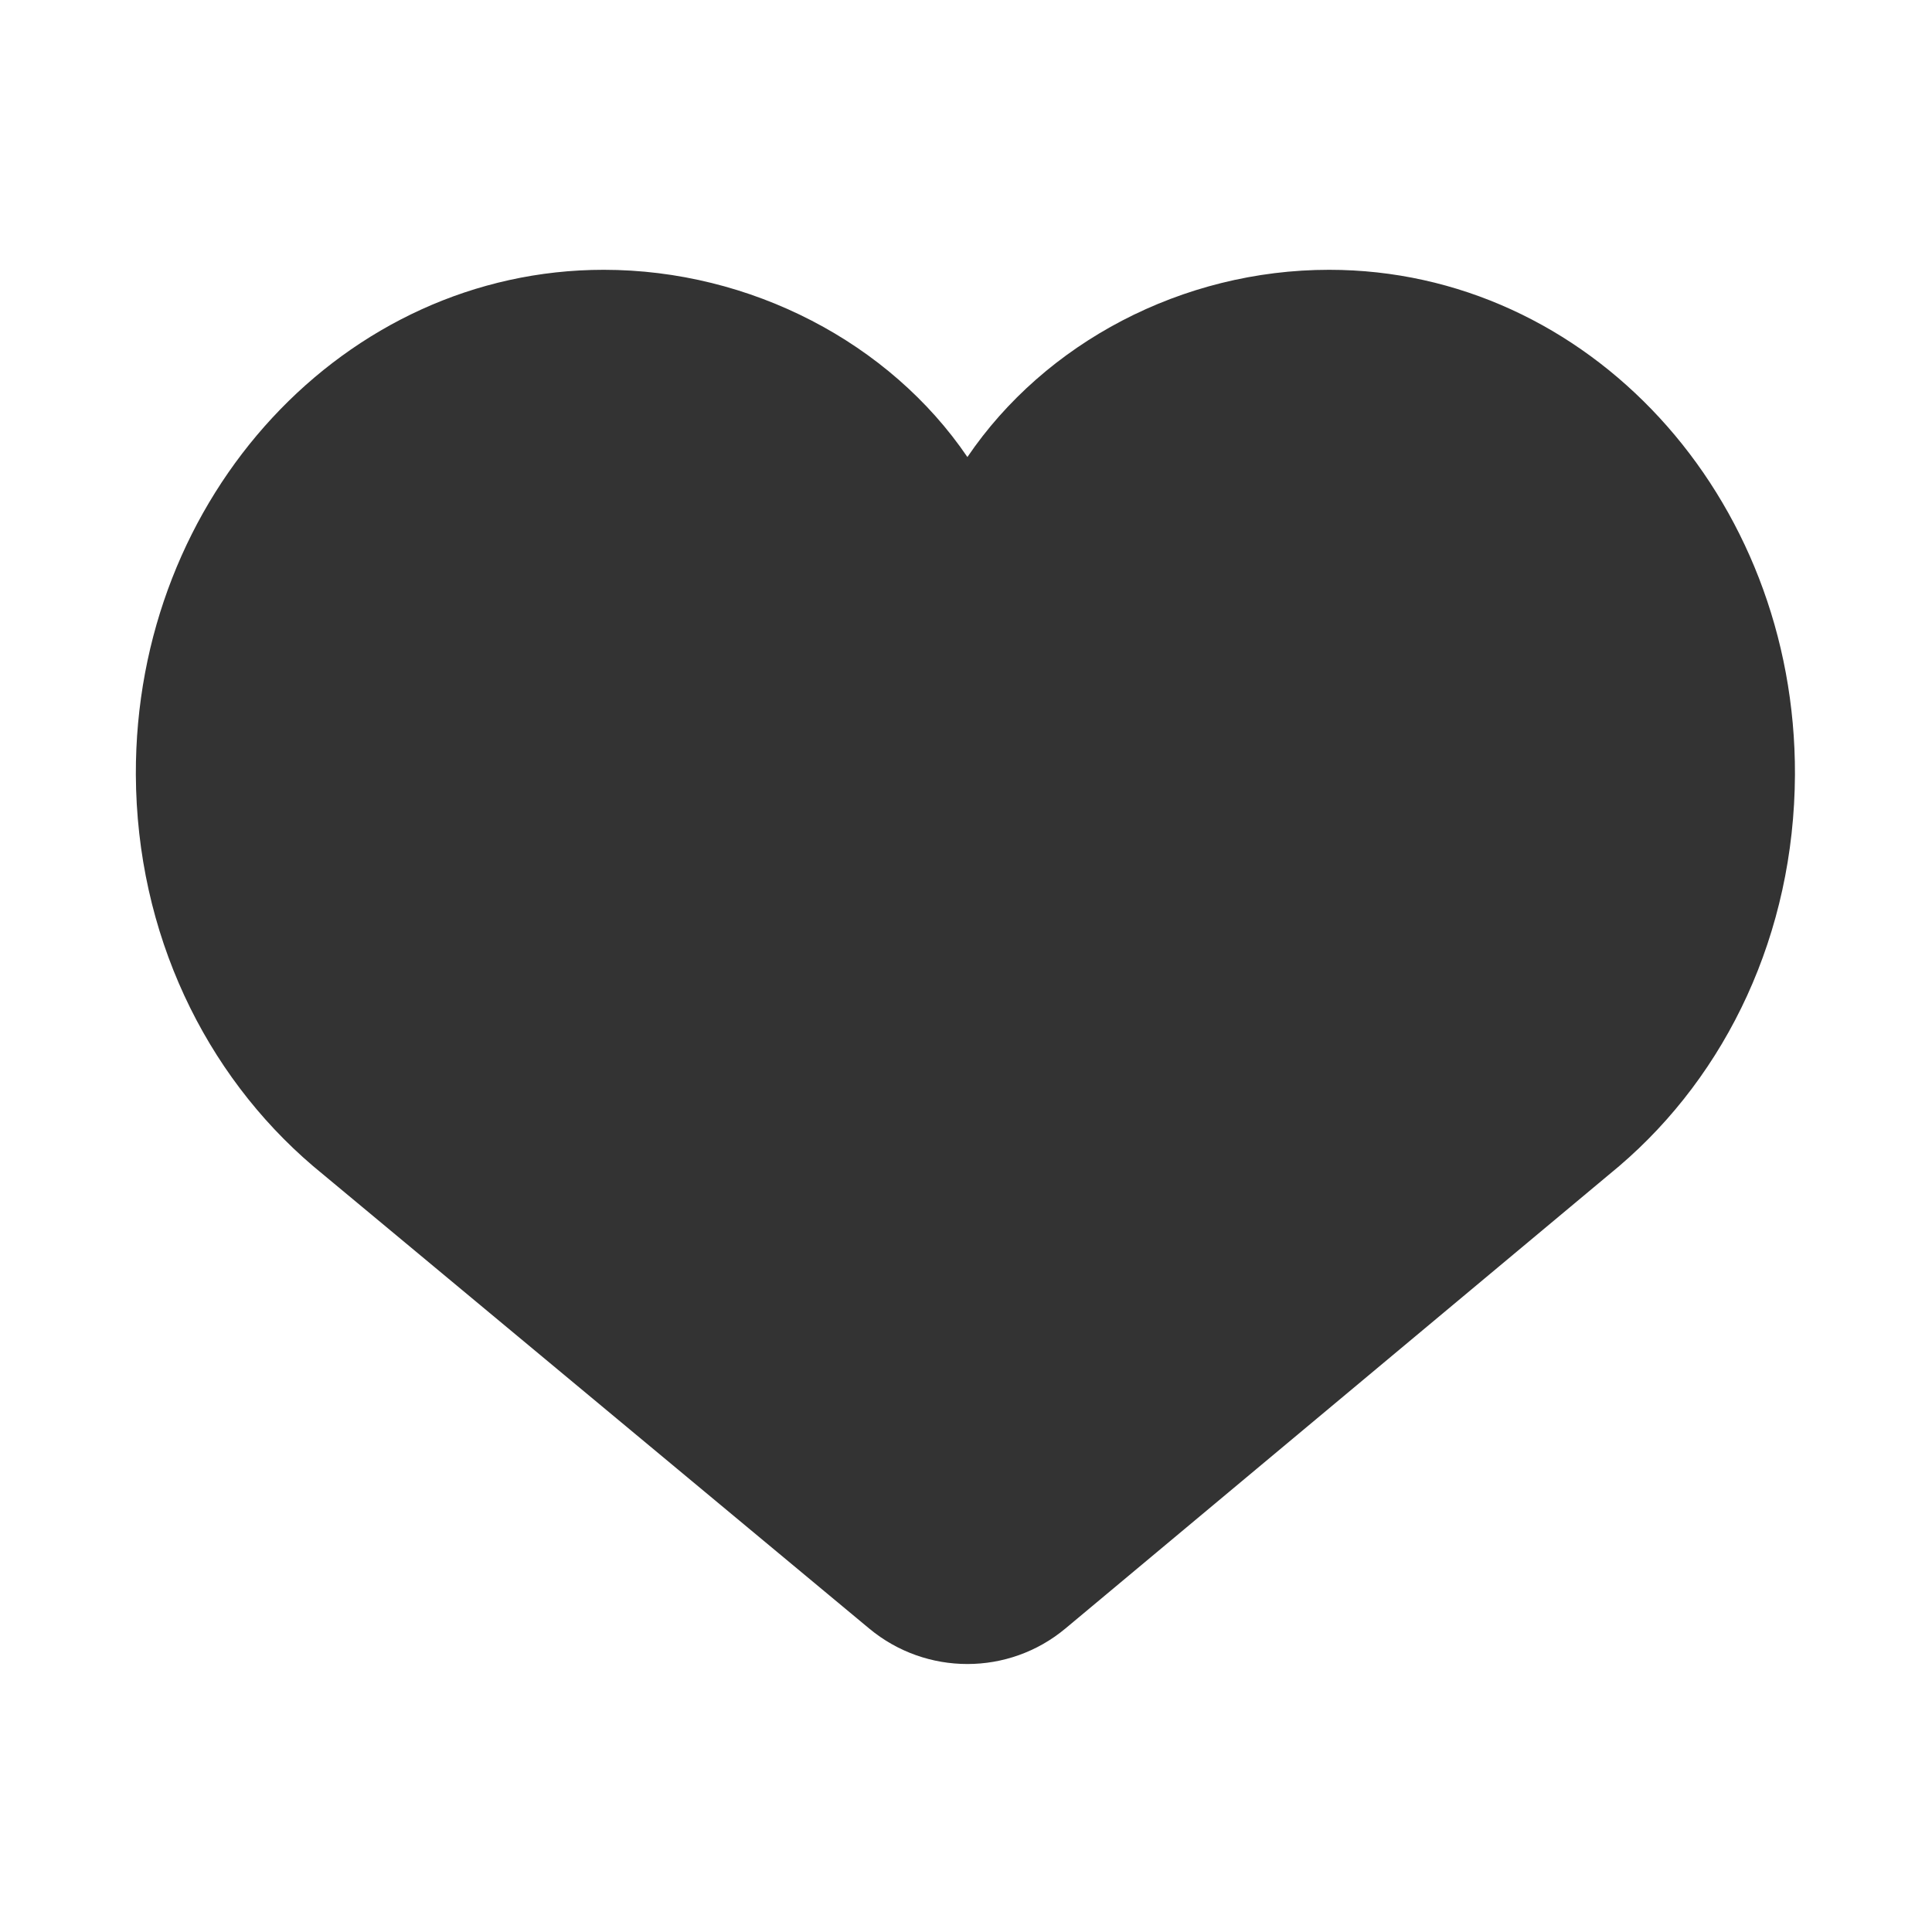 <?xml version="1.0" standalone="no"?><!DOCTYPE svg PUBLIC "-//W3C//DTD SVG 1.1//EN" "http://www.w3.org/Graphics/SVG/1.1/DTD/svg11.dtd"><svg class="icon" width="200px" height="200.00px" viewBox="0 0 1024 1024" version="1.1" xmlns="http://www.w3.org/2000/svg"><path fill="#333333" d="M704.463 143c-77.982 0-150.65 38.75-191.72 99.242C471.676 181.75 397.945 143 319.962 143 182.84 143 71.518 262.825 72 410.576c0.388 84.36 36.819 158.768 93.929 207.47l294.826 245.158c30.15 25.028 73.924 25.028 103.977-0.096l293.474-245.061c57.013-48.703 92.768-123.11 93.156-207.47C951.843 262.824 841.682 143 704.463 143z"  /></svg>